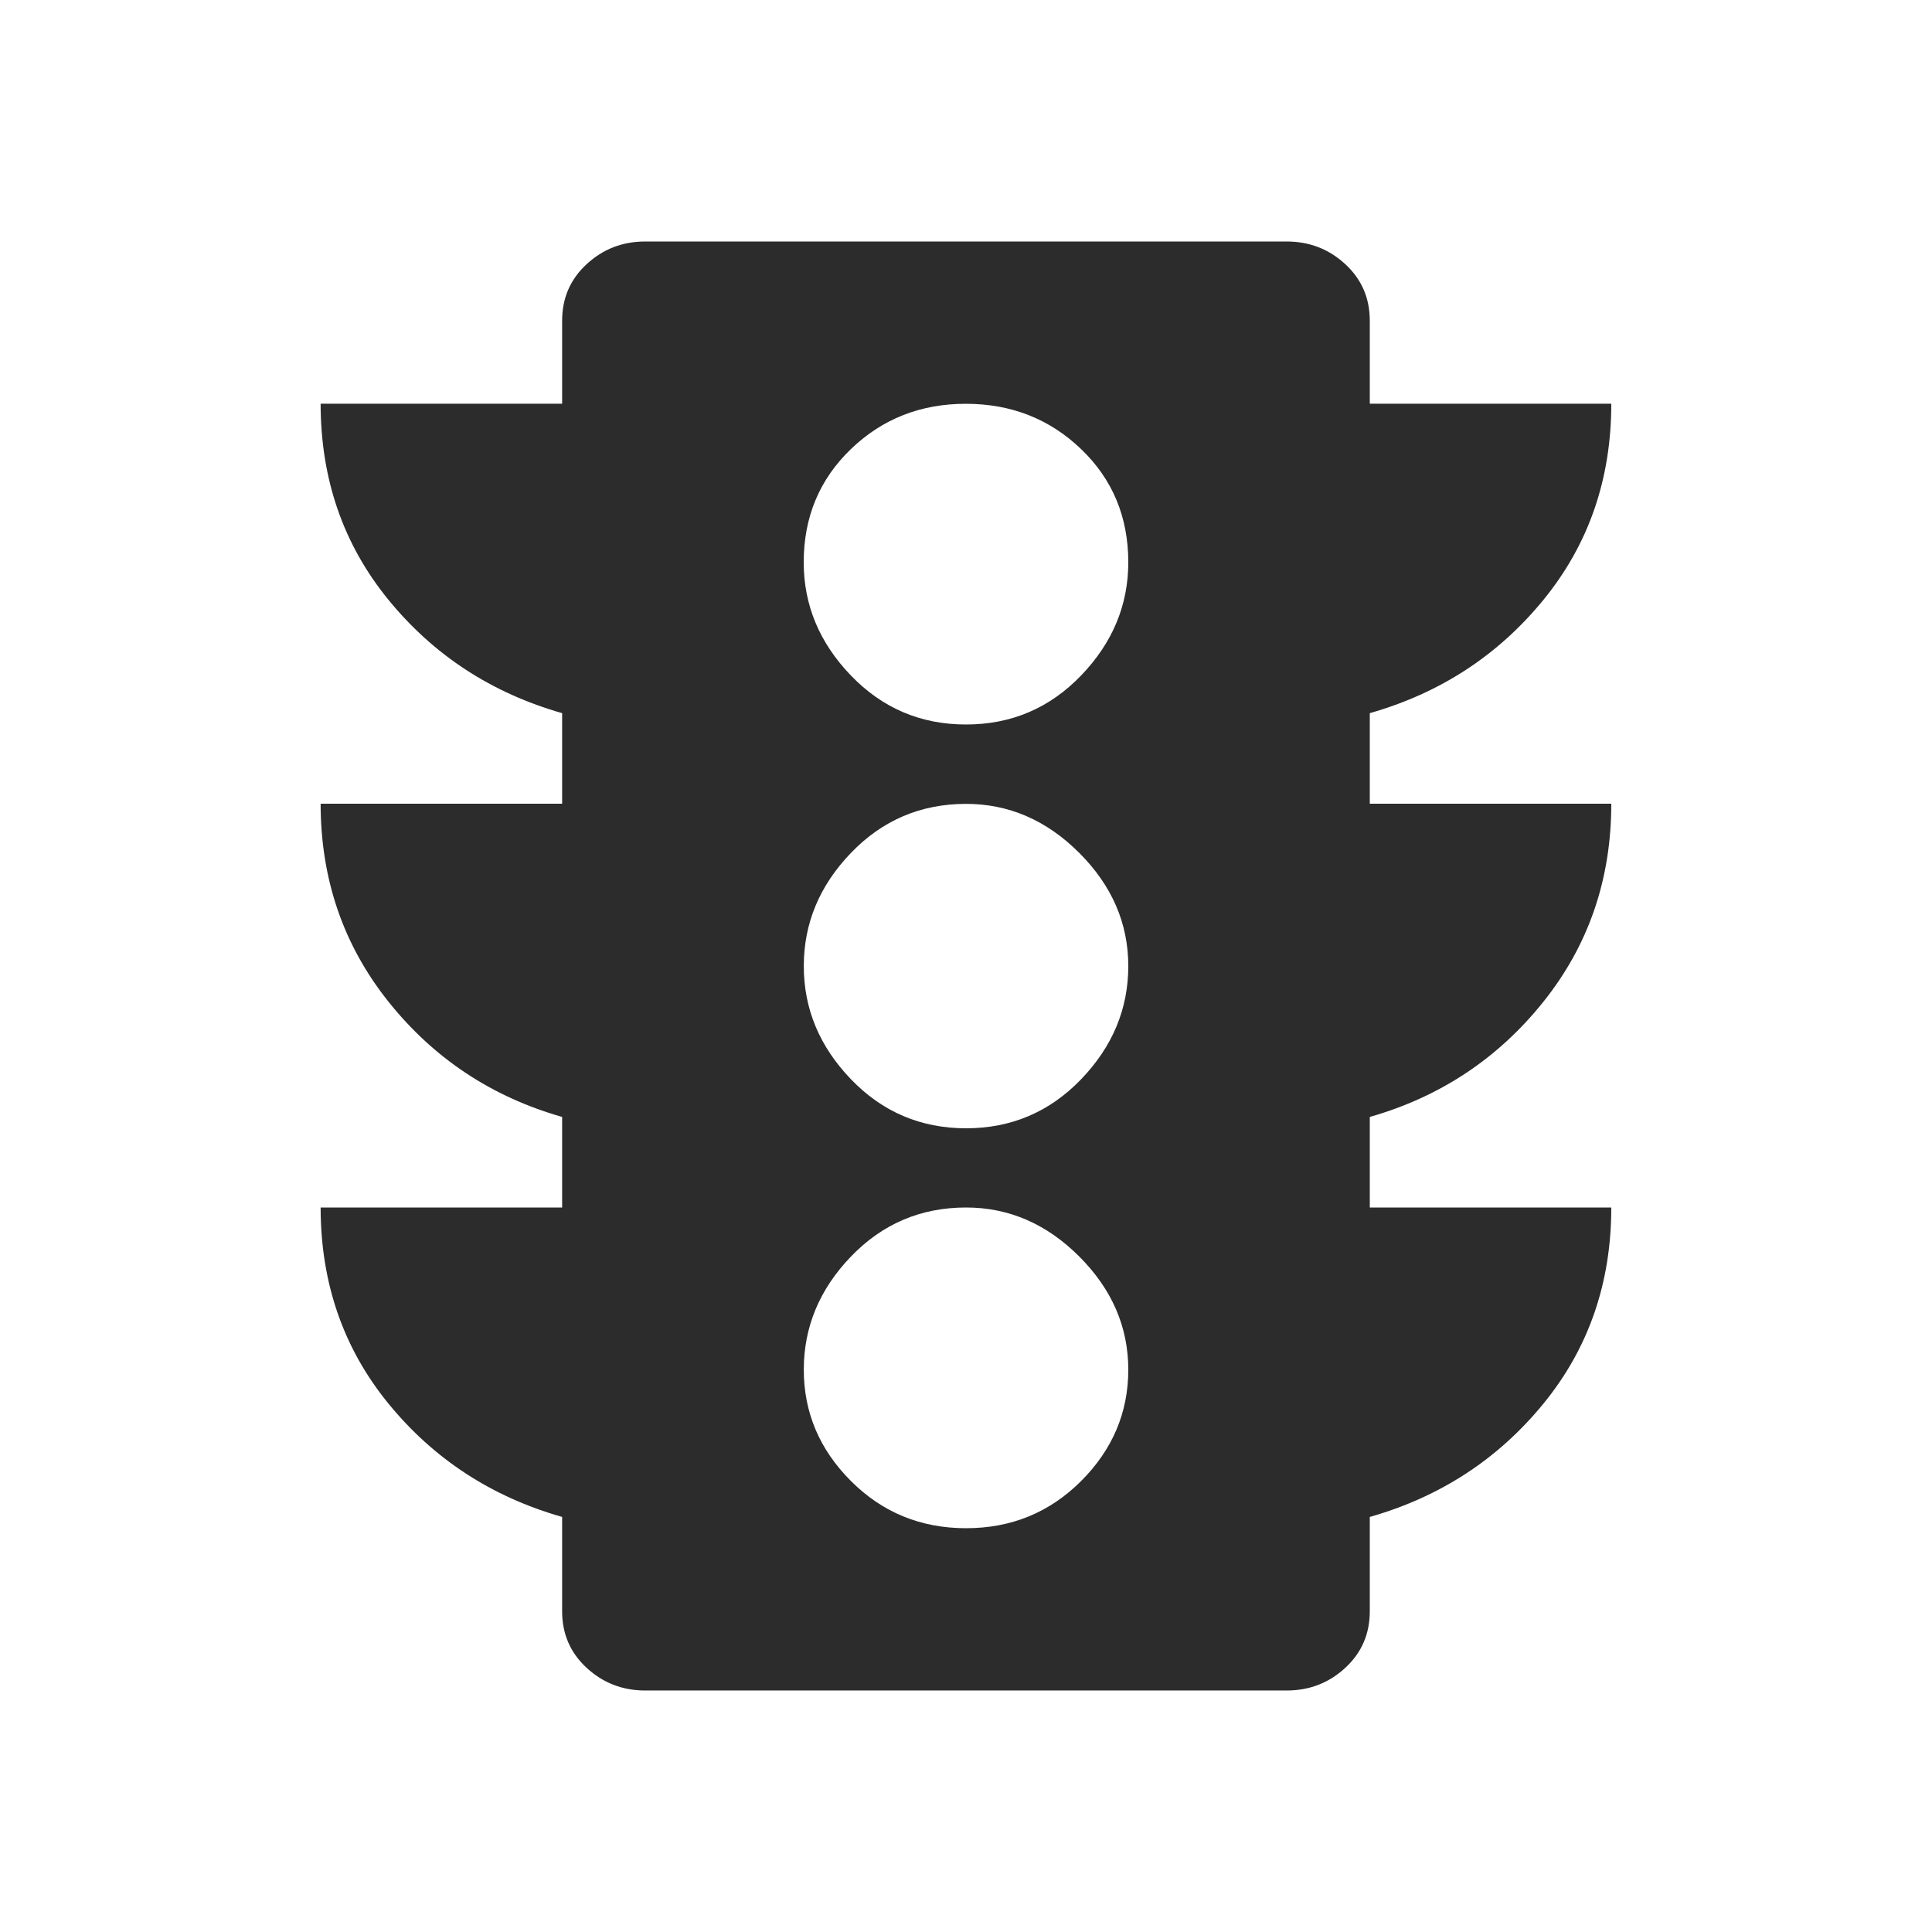 <?xml version="1.0" standalone="no"?><!DOCTYPE svg PUBLIC "-//W3C//DTD SVG 1.1//EN" "http://www.w3.org/Graphics/SVG/1.1/DTD/svg11.dtd"><svg t="1722395321655" class="icon" viewBox="0 0 1024 1024" version="1.1" xmlns="http://www.w3.org/2000/svg" p-id="6551" xmlns:xlink="http://www.w3.org/1999/xlink" width="200" height="200"><path d="M512 384q36.011 0 61.013-25.984t25.003-59.989q0-36.011-25.003-59.989t-61.013-24.021-61.013 24.021-25.003 59.989q0 34.005 25.003 59.989t61.013 25.984zM512 598.016q36.011 0 61.013-25.984t25.003-59.989-25.984-59.989-59.989-25.984q-36.011 0-61.013 25.984t-25.003 59.989 25.003 59.989 61.013 25.984zM512 809.984q36.011 0 61.013-25.003t25.003-59.008-25.984-59.989-59.989-25.984q-36.011 0-61.013 25.984t-25.003 59.989 25.003 59.008 61.013 25.003zM854.016 425.984q0 59.989-36.011 105.003t-91.989 61.013l0 48 128 0q0 59.989-36.011 104.021t-91.989 59.989l0 50.005q0 18.005-13.013 29.995t-31.019 11.989l-340.011 0q-18.005 0-31.019-11.989t-13.013-29.995l0-50.005q-56.021-16-91.989-59.989t-36.011-104.021l128 0 0-48q-56.021-16-91.989-61.013t-36.011-105.003l128 0 0-48q-56.021-16-91.989-59.989t-36.011-104.021l128 0 0-43.989q0-18.005 13.013-29.995t31.019-11.989l340.011 0q18.005 0 31.019 11.989t13.013 29.995l0 43.989 128 0q0 59.989-36.011 104.021t-91.989 59.989l0 48 128 0z" fill="#2c2c2c" p-id="6552"></path></svg>